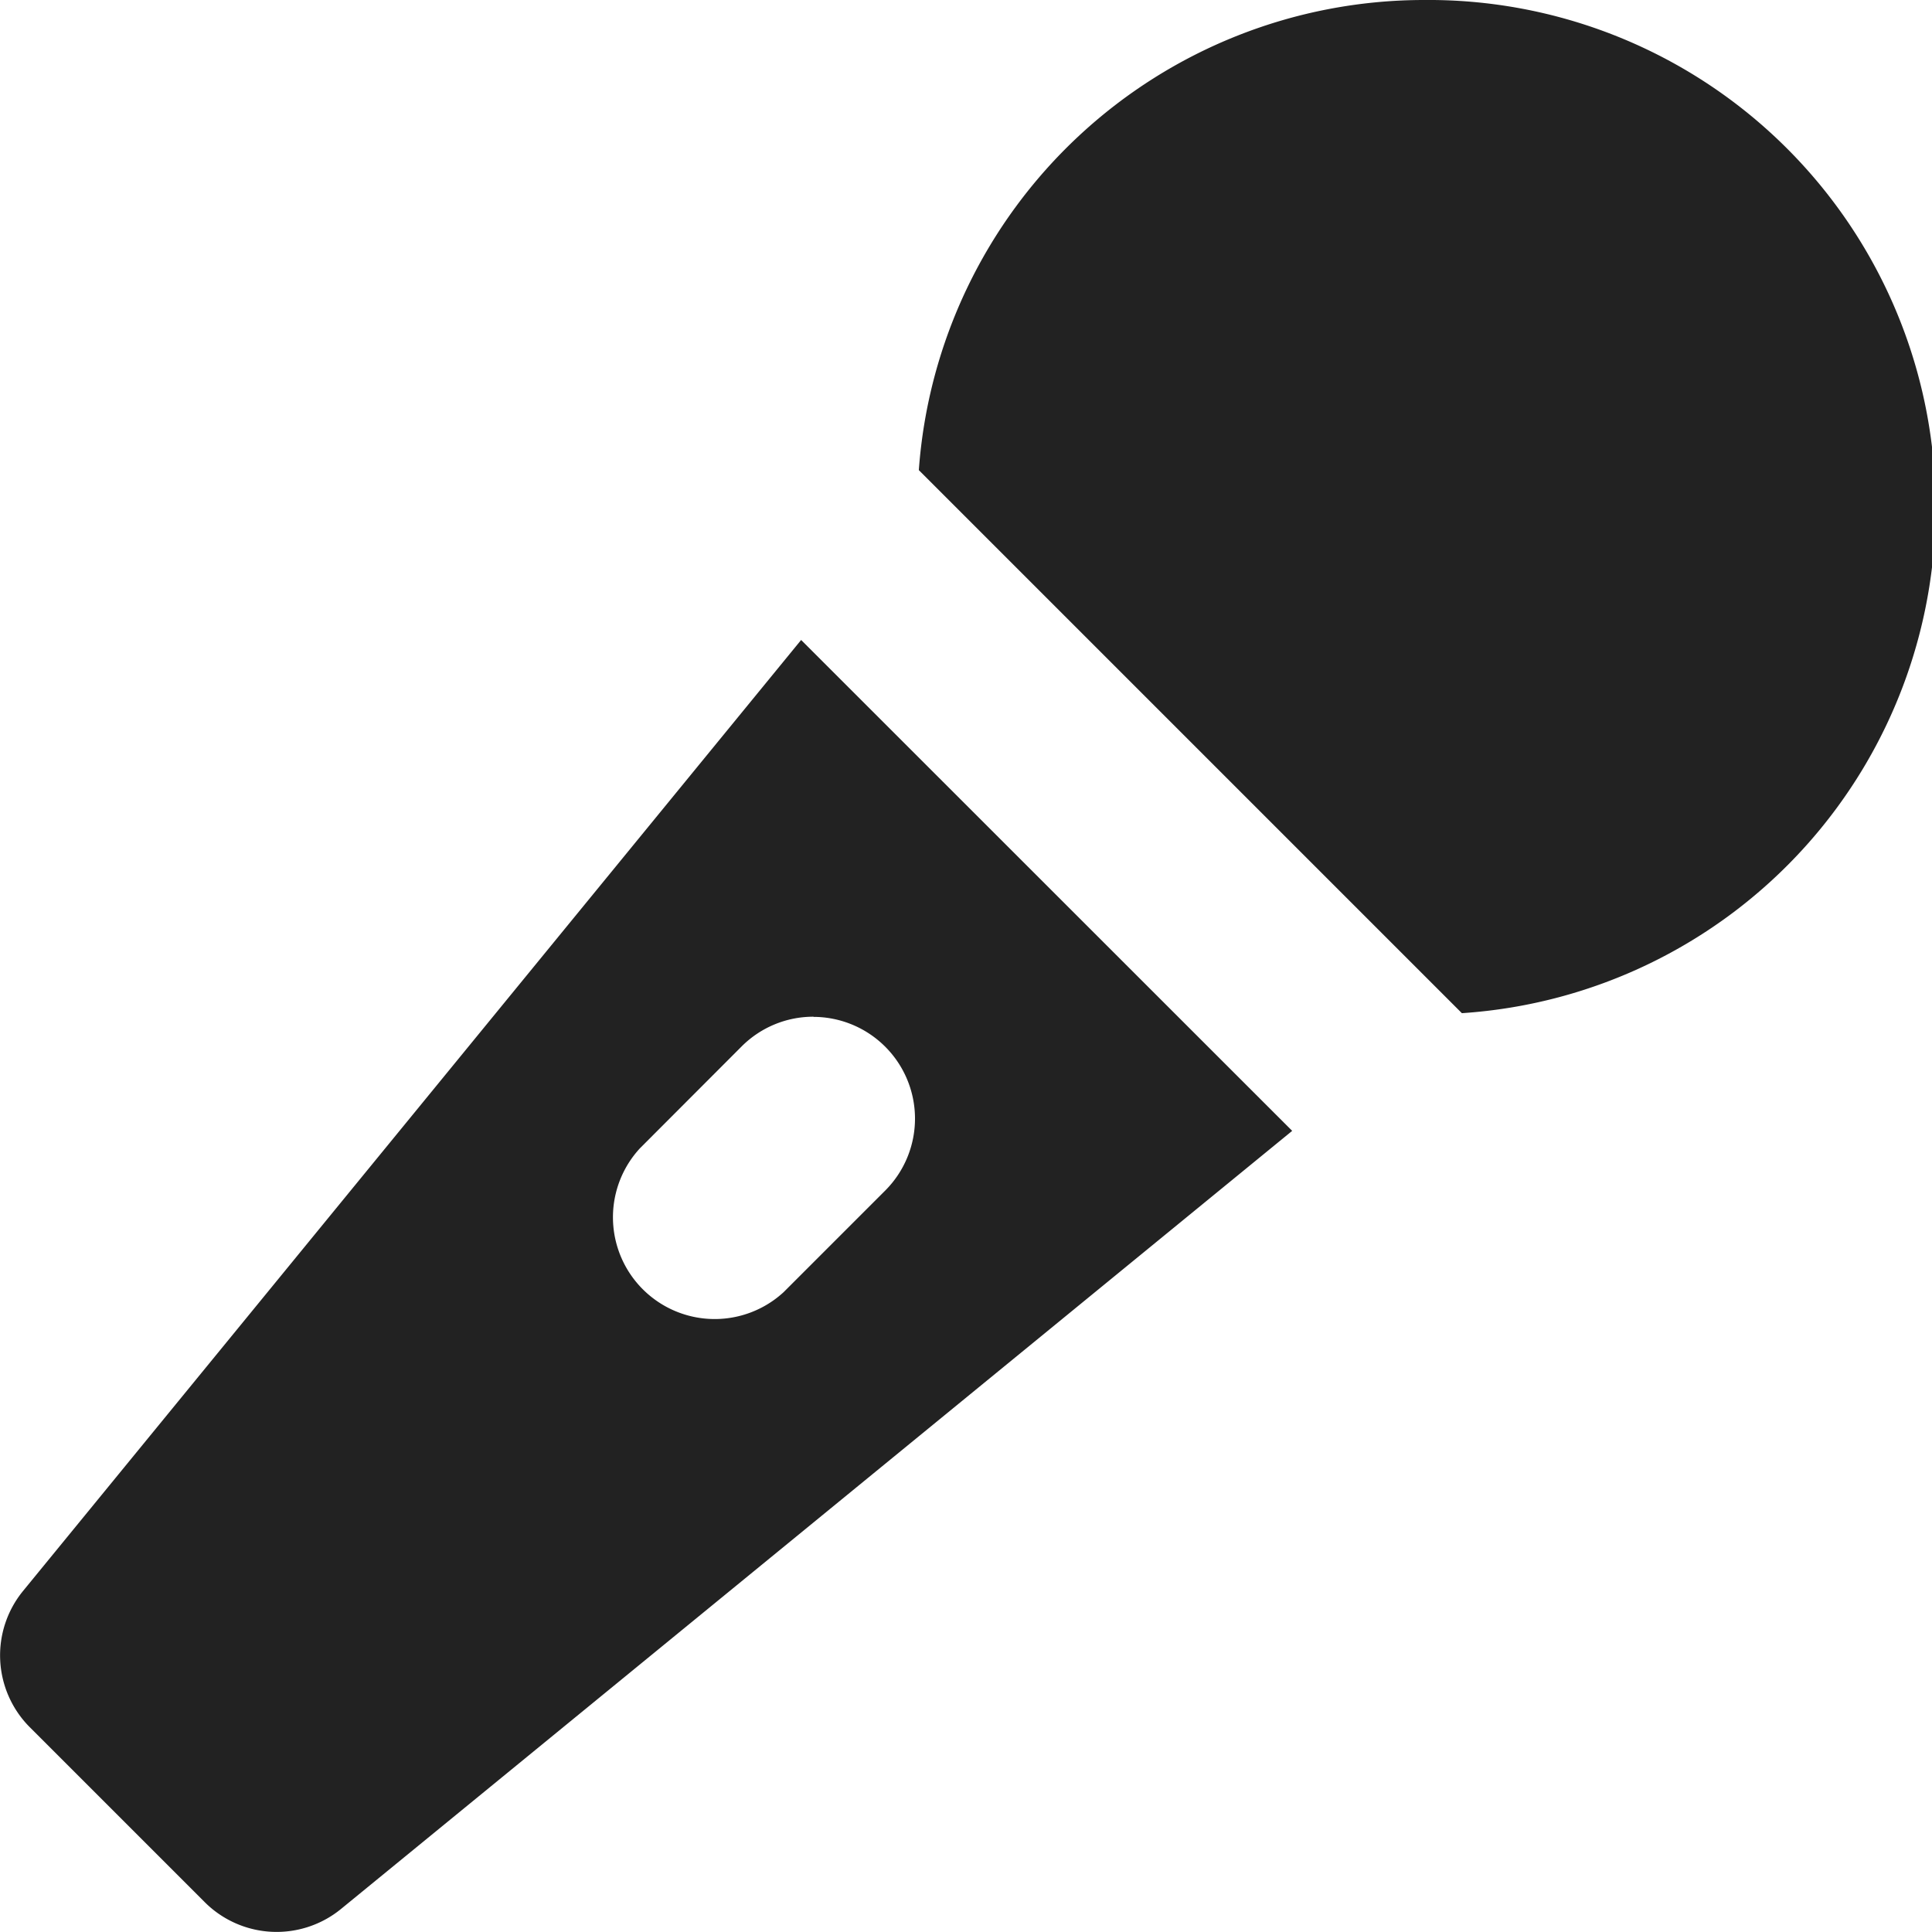 <svg xmlns="http://www.w3.org/2000/svg" width="12" height="12" viewBox="0 0 12 12">
  <g id="artist" transform="translate(-14.337 -21.5)">
    <g id="Group_3154" data-name="Group 3154" transform="translate(14.337 21.5)">
      <path id="Path_4167" data-name="Path 4167" d="M23.179,21.5a3.147,3.147,0,0,0-3.135,2.92l3.373,3.373a3.15,3.15,0,0,0-.238-6.293Zm-3.866,3.975L14.48,31.382a.632.632,0,0,0,.042.846l1.087,1.087a.632.632,0,0,0,.846.042l5.908-4.833Zm.076,2.341a.632.632,0,0,1,.447,1.078l-.632.632a.632.632,0,0,1-.893-.893L18.943,28a.629.629,0,0,1,.447-.185Z" transform="translate(-14.337 -21.5)" fill="#222"/>
    </g>
  </g>
</svg>
